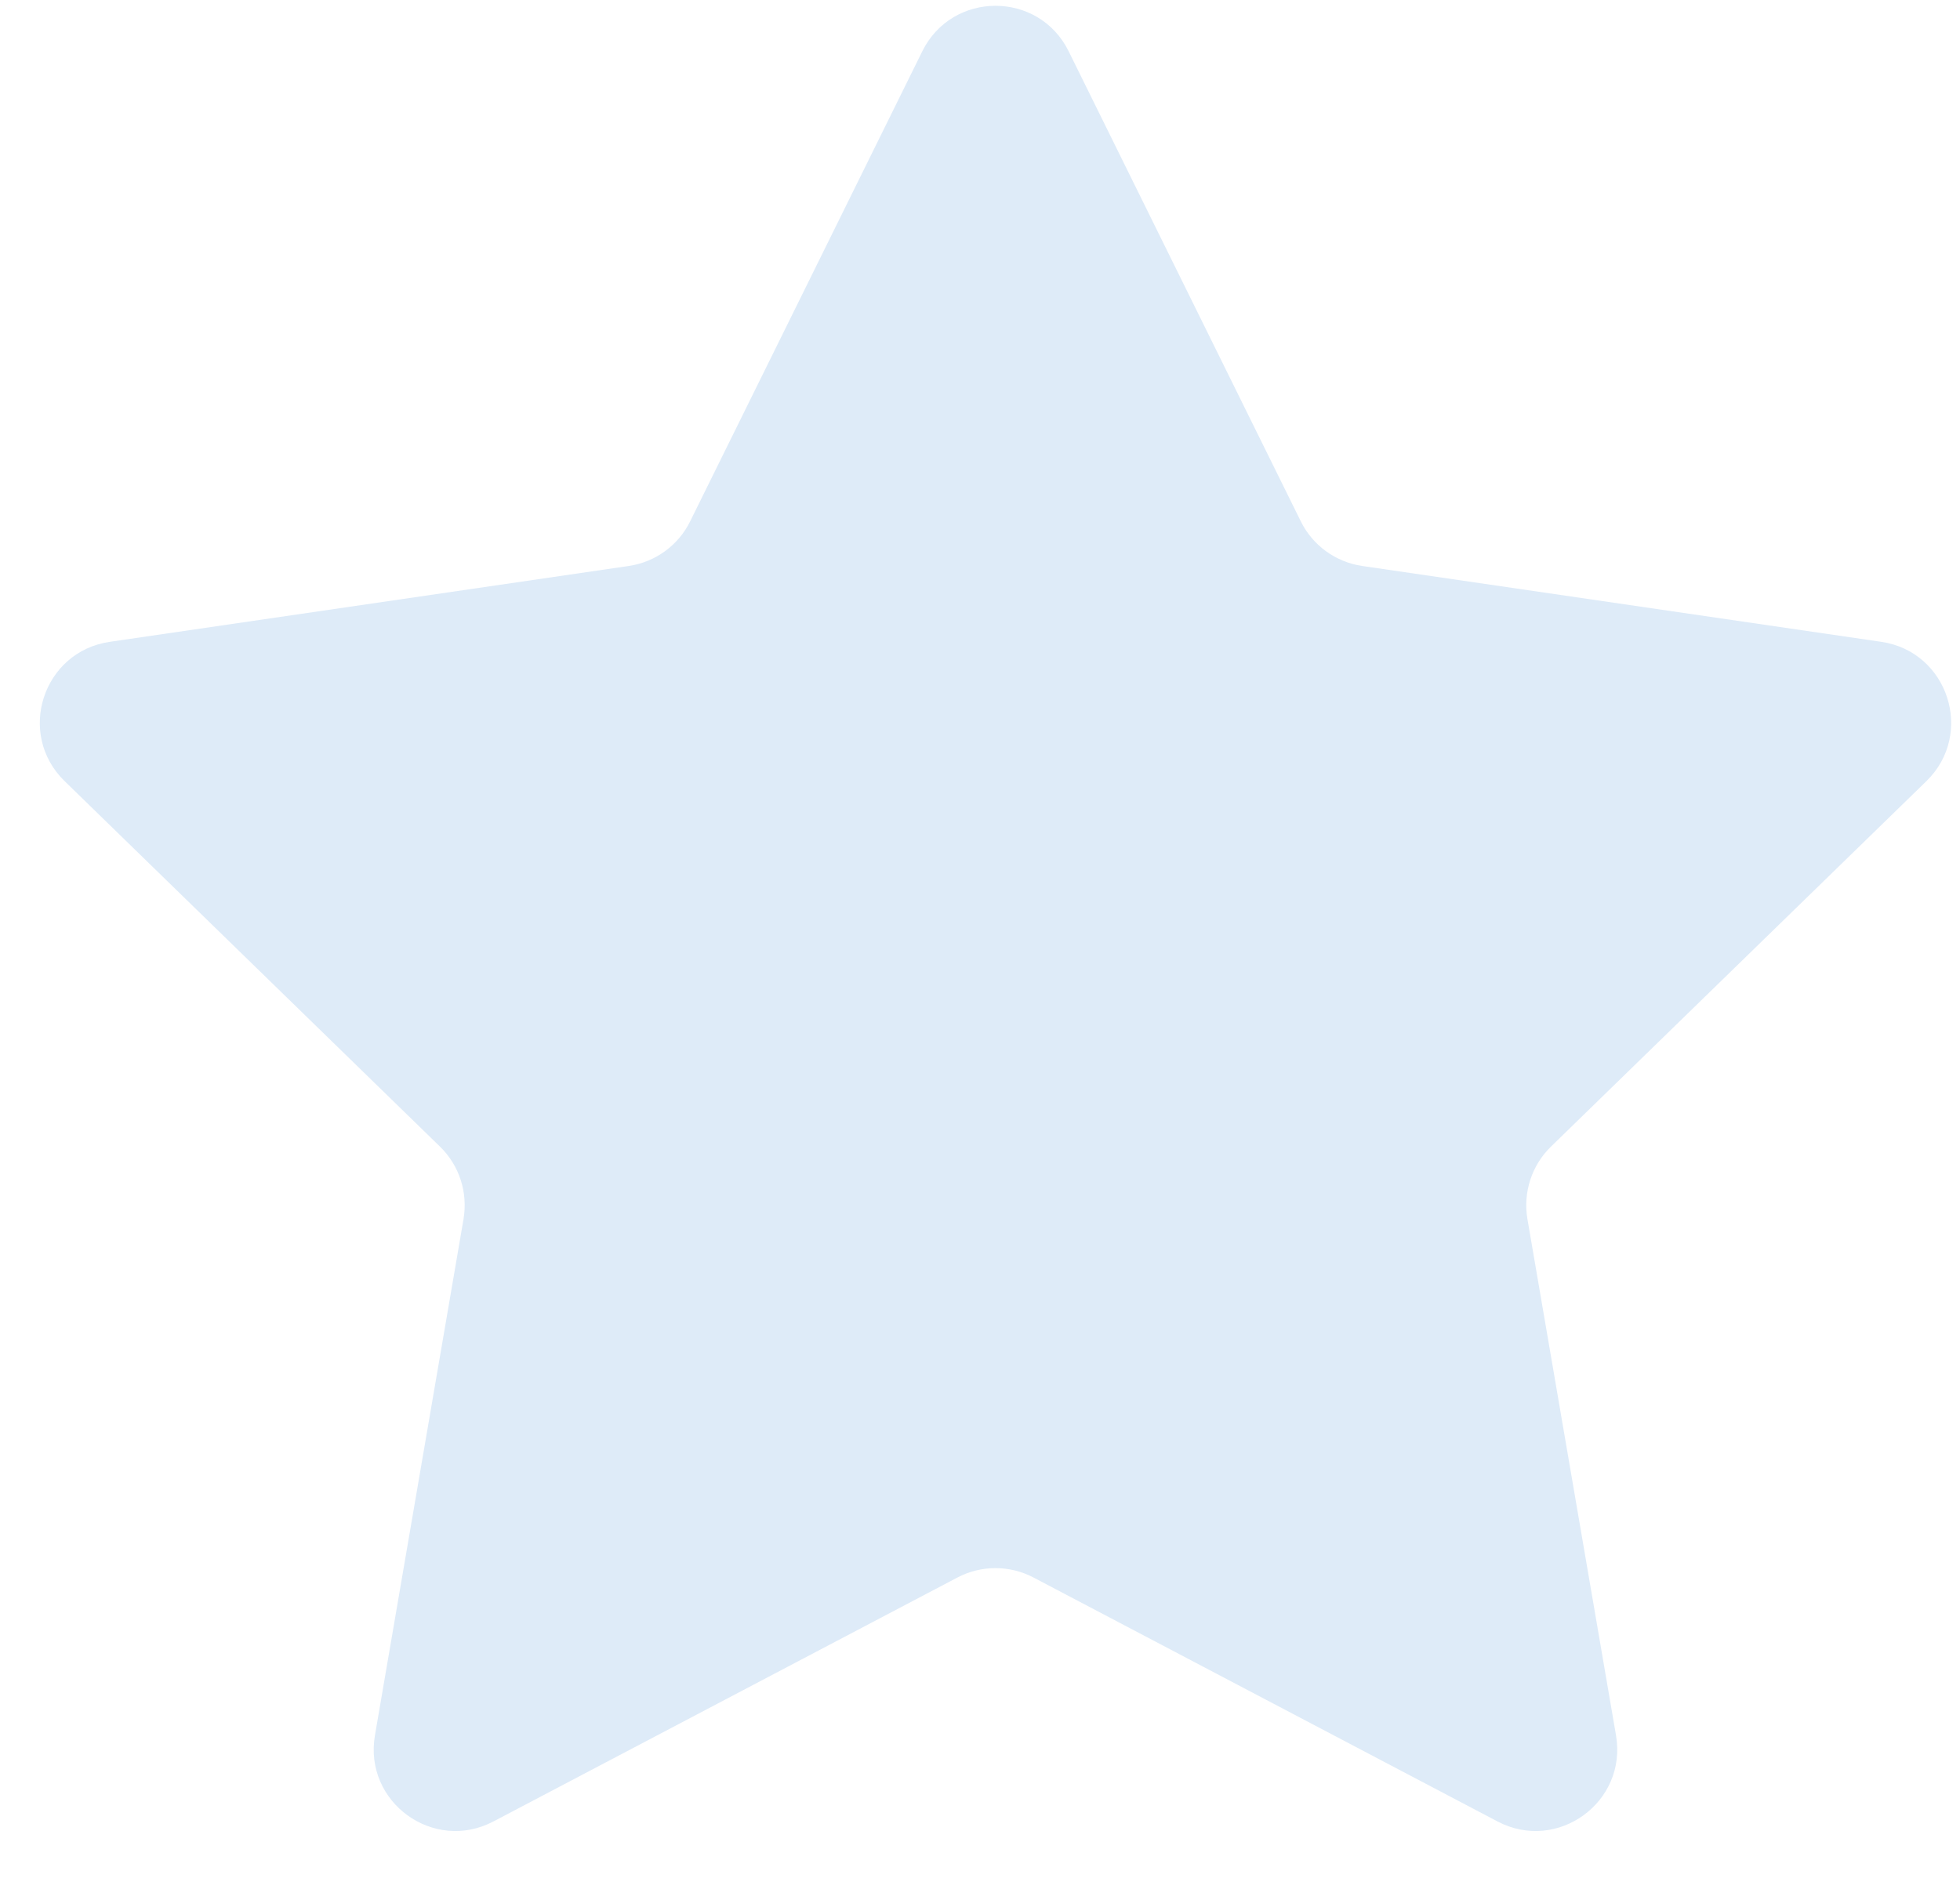 <svg width="24" height="23" viewBox="0 0 24 23" fill="none" xmlns="http://www.w3.org/2000/svg">
<path d="M11.293 0.629C11.66 -0.115 12.72 -0.115 13.086 0.629L15.928 6.385C16.073 6.68 16.355 6.884 16.68 6.932L23.036 7.861C23.855 7.981 24.182 8.988 23.589 9.567L18.991 14.044C18.755 14.274 18.648 14.605 18.703 14.93L19.788 21.255C19.928 22.072 19.071 22.695 18.337 22.309L12.655 19.321C12.364 19.168 12.015 19.168 11.724 19.321L6.042 22.309C5.308 22.695 4.451 22.072 4.591 21.255L5.676 14.93C5.731 14.605 5.624 14.274 5.388 14.044L0.791 9.567C0.197 8.988 0.524 7.981 1.344 7.861L7.699 6.932C8.025 6.884 8.306 6.68 8.451 6.385L11.293 0.629Z" fill="#DEEBF8"/>
</svg>
